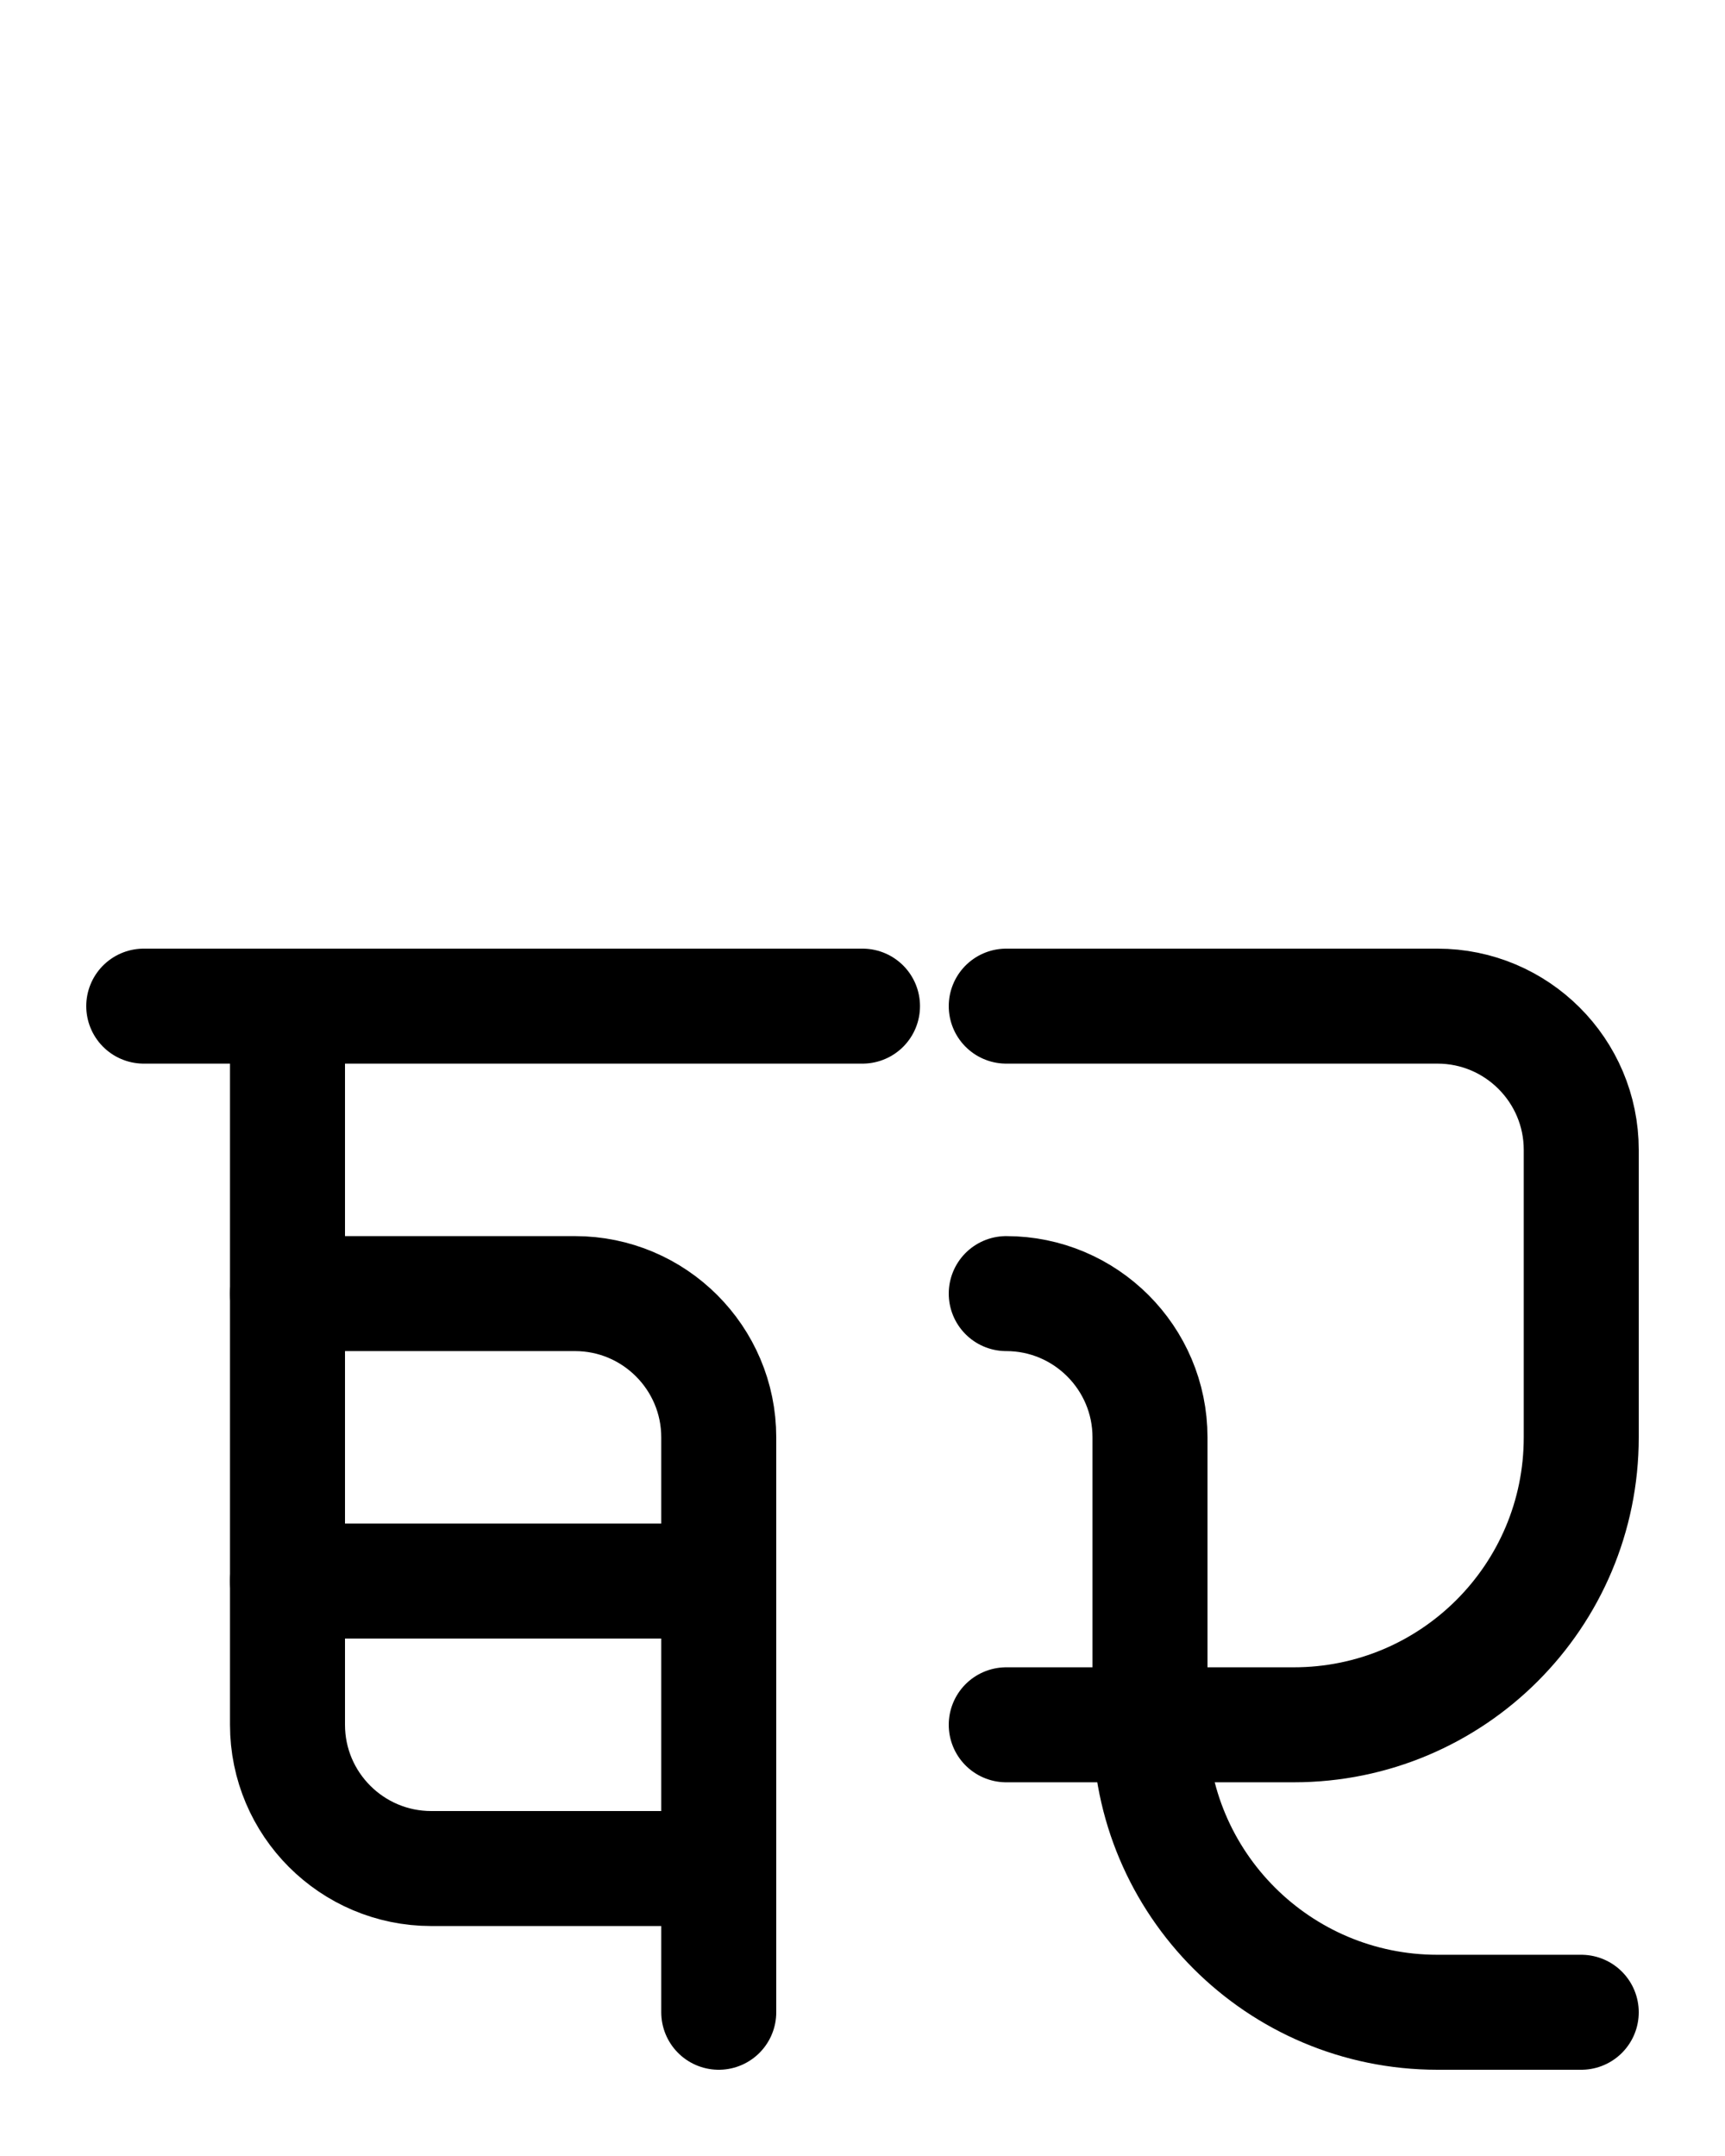 <?xml version="1.0" encoding="utf-8"?>
<!-- Generator: Adobe Illustrator 26.0.0, SVG Export Plug-In . SVG Version: 6.00 Build 0)  -->
<svg version="1.1" id="图层_1" xmlns="http://www.w3.org/2000/svg" xmlns:xlink="http://www.w3.org/1999/xlink" x="0px" y="0px"
	 viewBox="0 0 720 900" style="enable-background:new 0 0 720 900;" xml:space="preserve">
<style type="text/css">
	.st0{fill:none;stroke:#000000;stroke-width:48;stroke-linecap:round;stroke-linejoin:round;stroke-miterlimit:10;}
</style>
<path class="st0" d="M120,420v300c0,33.1,26.9,60,60,60h120"/>
<line class="st0" x1="60" y1="420" x2="360" y2="420"/>
<path class="st0" d="M300,840V600c0-33.1-26.9-60-60-60H120"/>
<line class="st0" x1="120" y1="660" x2="300" y2="660"/>
<path class="st0" d="M420,420h180c33.1,0,60,26.9,60,60v120c0,66.3-53.7,120-120,120H420"/>
<path class="st0" d="M420,540c33.1,0,60,26.9,60,60v120c0,66.3,53.7,120,120,120h60"/>
</svg>
